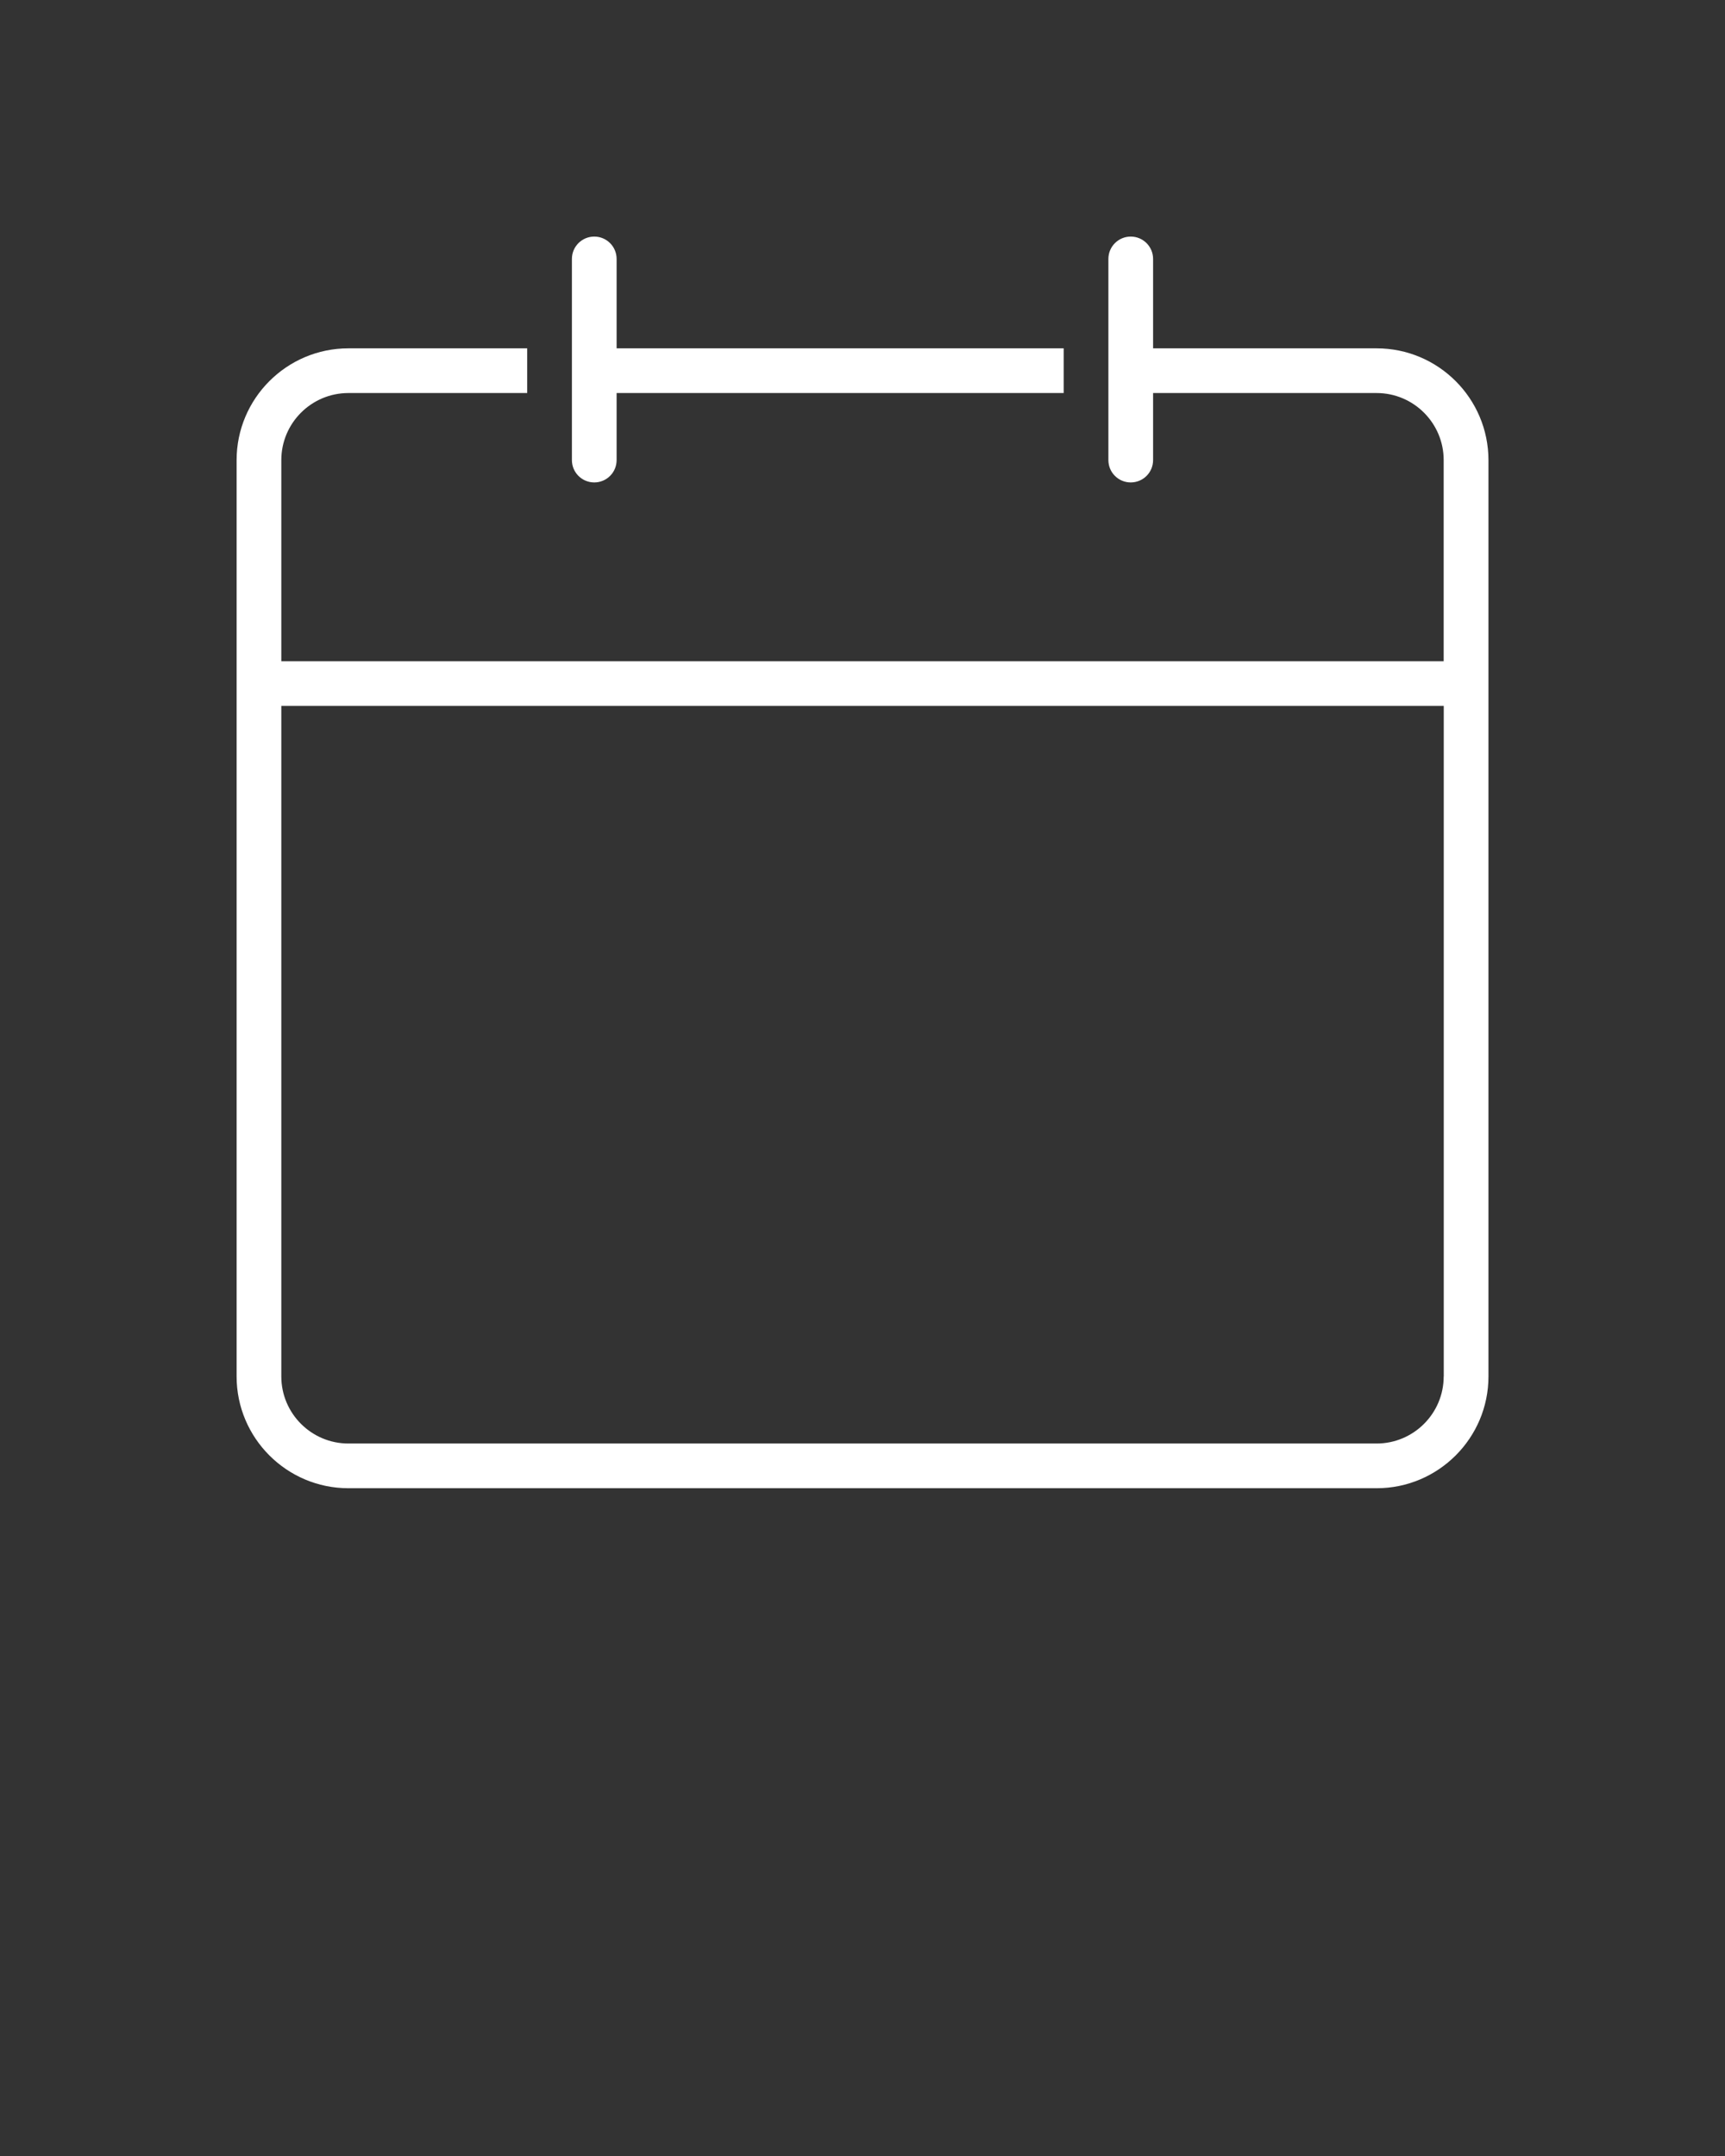 <svg xmlns="http://www.w3.org/2000/svg" xmlns:xlink="http://www.w3.org/1999/xlink" version="1.1" x="0px" y="0px" viewBox="0 0 24 30" style="enable-background:new 0 0 24 24; fill:white" xml:space="preserve">
    <rect x="0" y="0" width="24" height="30" fill="#333333" stroke="none"/>
    <g>
        <path d="M19.153,4.847h-3.11V3.603c0-0.172-0.139-0.311-0.311-0.311c-0.172,0-0.311,0.139-0.311,0.311v2.799   c0,0.172,0.139,0.311,0.311,0.311c0.172,0,0.311-0.139,0.311-0.311V5.469h3.11c0.515,0,0.933,0.419,0.933,0.933v2.799H3.914V6.402   c0-0.515,0.419-0.933,0.933-0.933h2.488V4.847H4.847c-0.857,0-1.555,0.698-1.555,1.555v12.751c0,0.857,0.698,1.555,1.555,1.555   h14.307c0.857,0,1.555-0.698,1.555-1.555V6.402C20.708,5.544,20.011,4.847,19.153,4.847z M20.086,19.153   c0,0.515-0.419,0.933-0.933,0.933H4.847c-0.515,0-0.933-0.419-0.933-0.933v-9.33h16.173V19.153z" />
        <path d="M8.268,6.713c0.172,0,0.311-0.139,0.311-0.311V5.469h6.22V4.847h-6.22V3.603c0-0.172-0.139-0.311-0.311-0.311   c-0.172,0-0.311,0.139-0.311,0.311v2.799C7.957,6.574,8.096,6.713,8.268,6.713z" />
    </g>
</svg>
